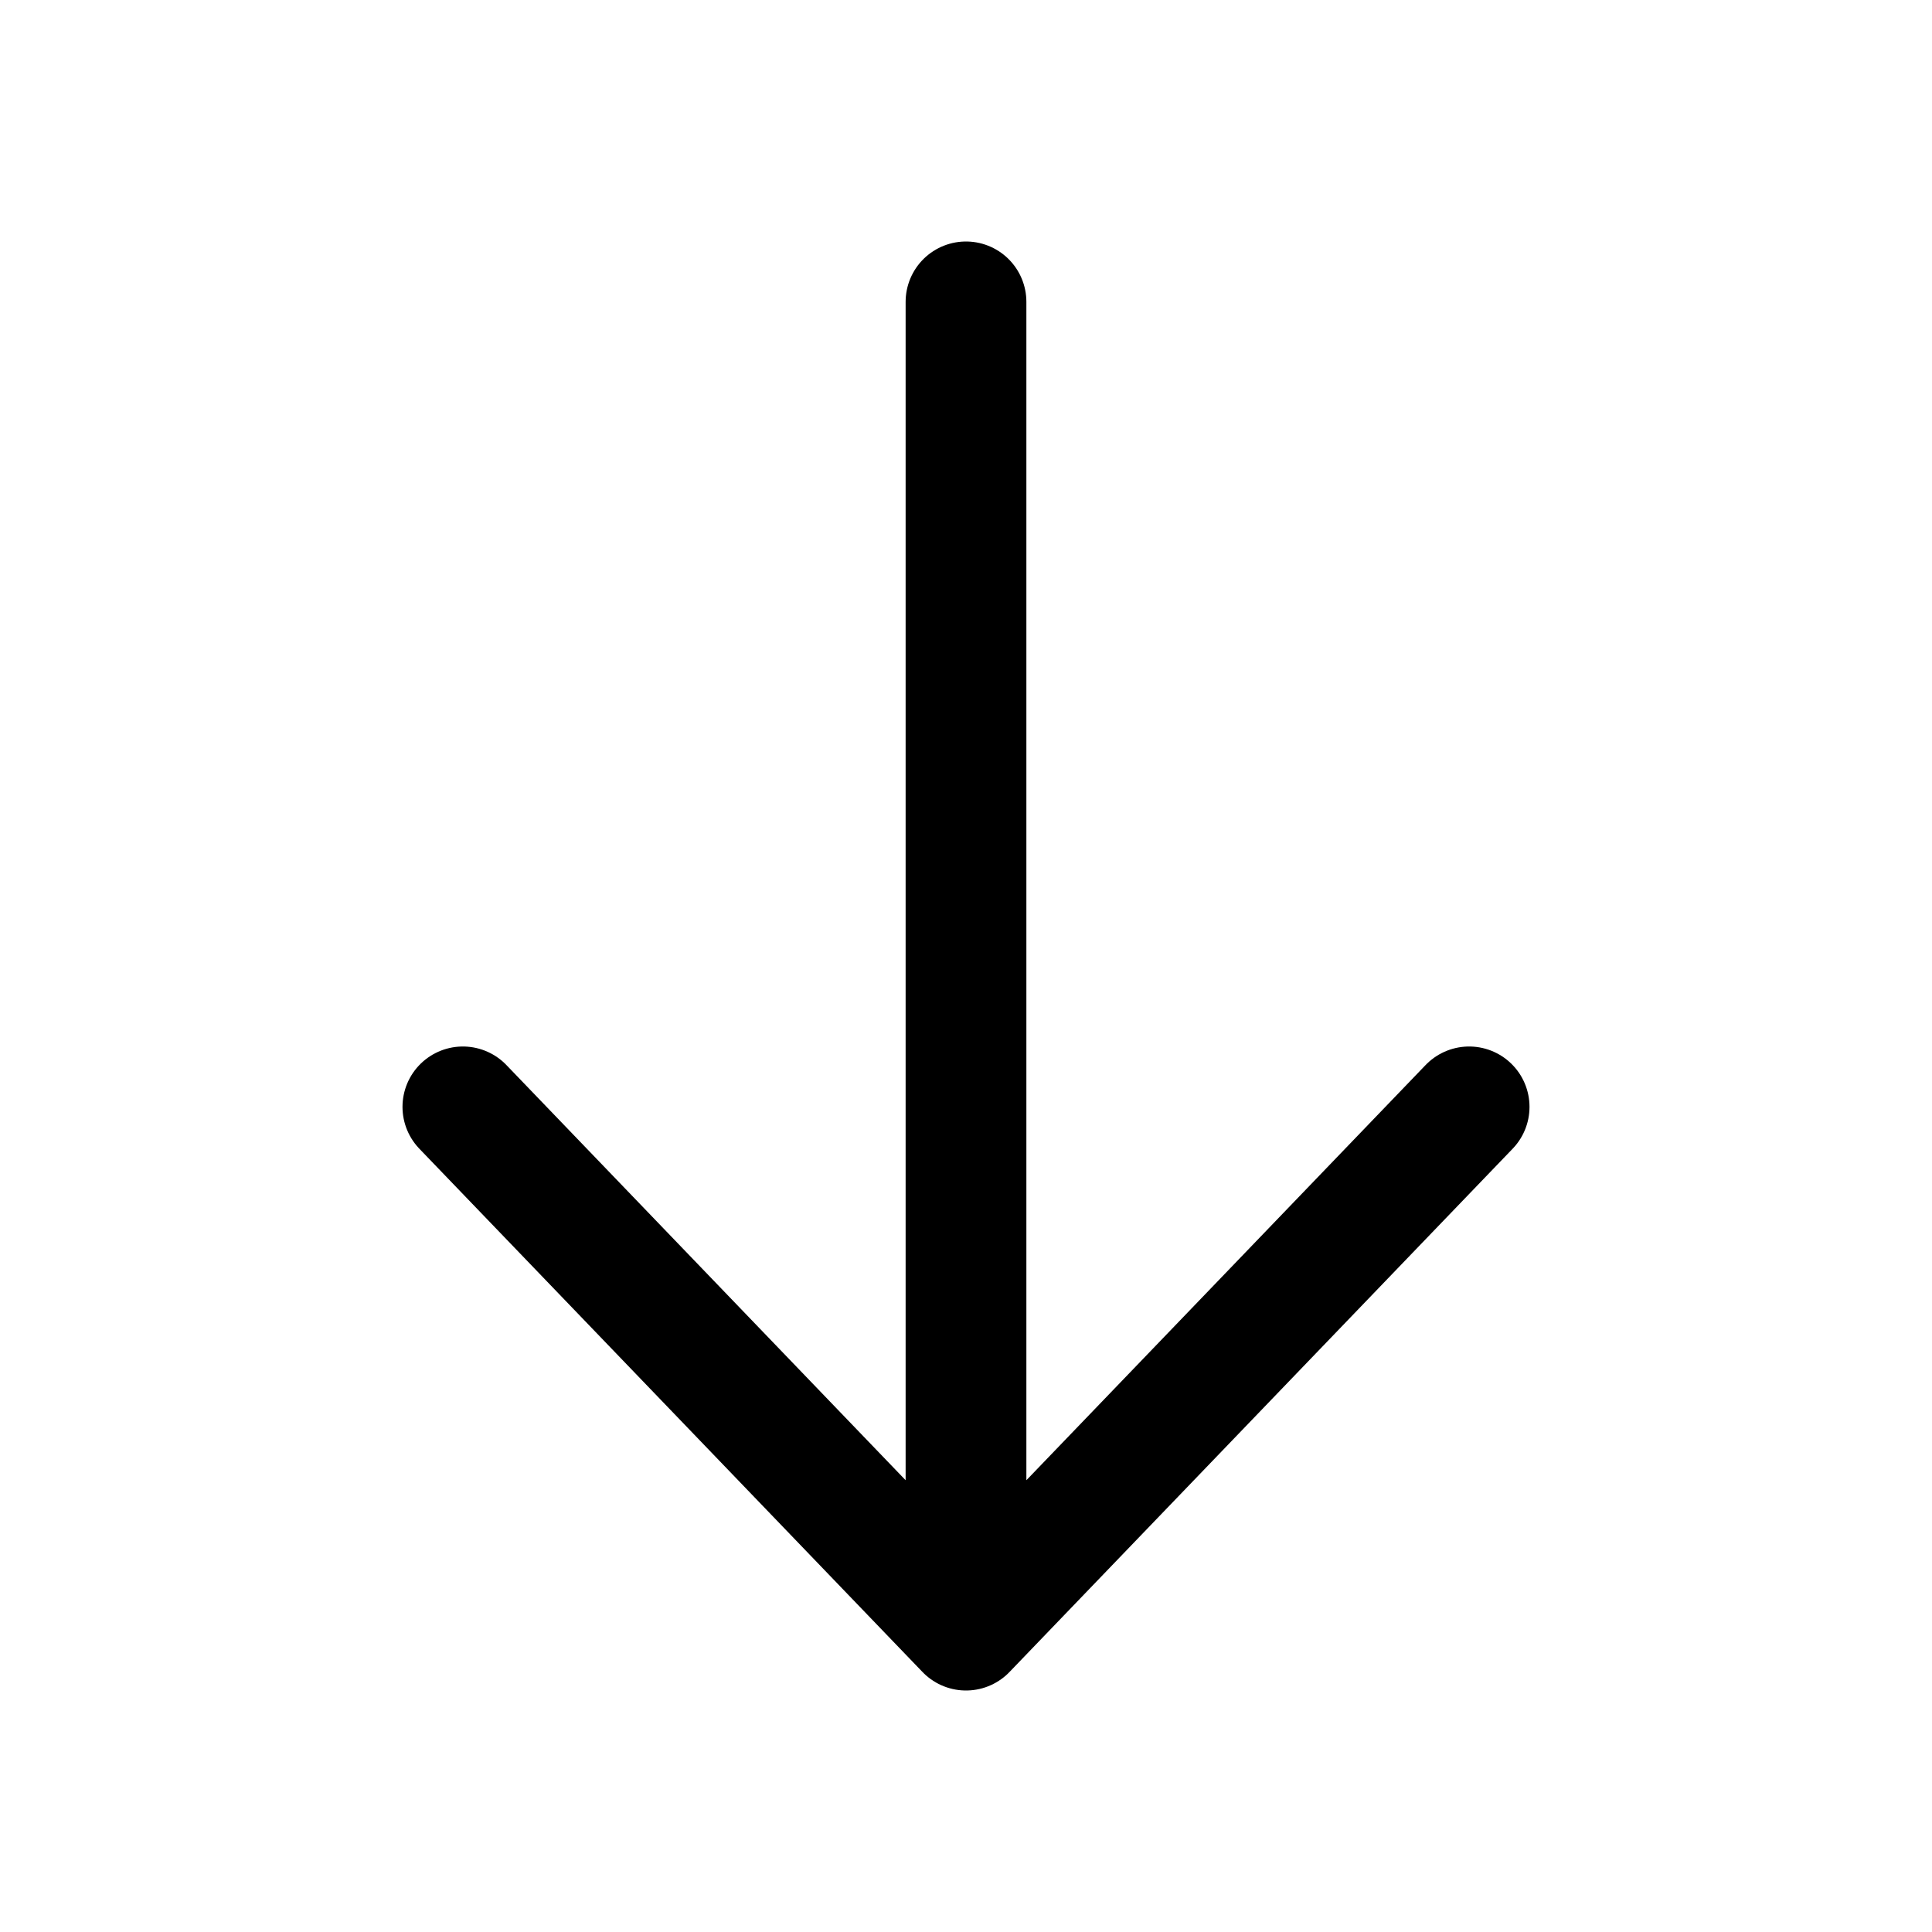 <svg
  width="24"
  height="24"
  viewBox="0 0 24 24"
  fill="none"
  xmlns="http://www.w3.org/2000/svg"
  data-fui-icon="true"
>
  <path
    d="M12 3.75L12 20.25M12 20.25L5.75 13.75M12 20.25L18.25 13.75"
    stroke="currentColor"
    stroke-width="1.5"
    stroke-linecap="round"
    stroke-linejoin="round"
  />
</svg>
